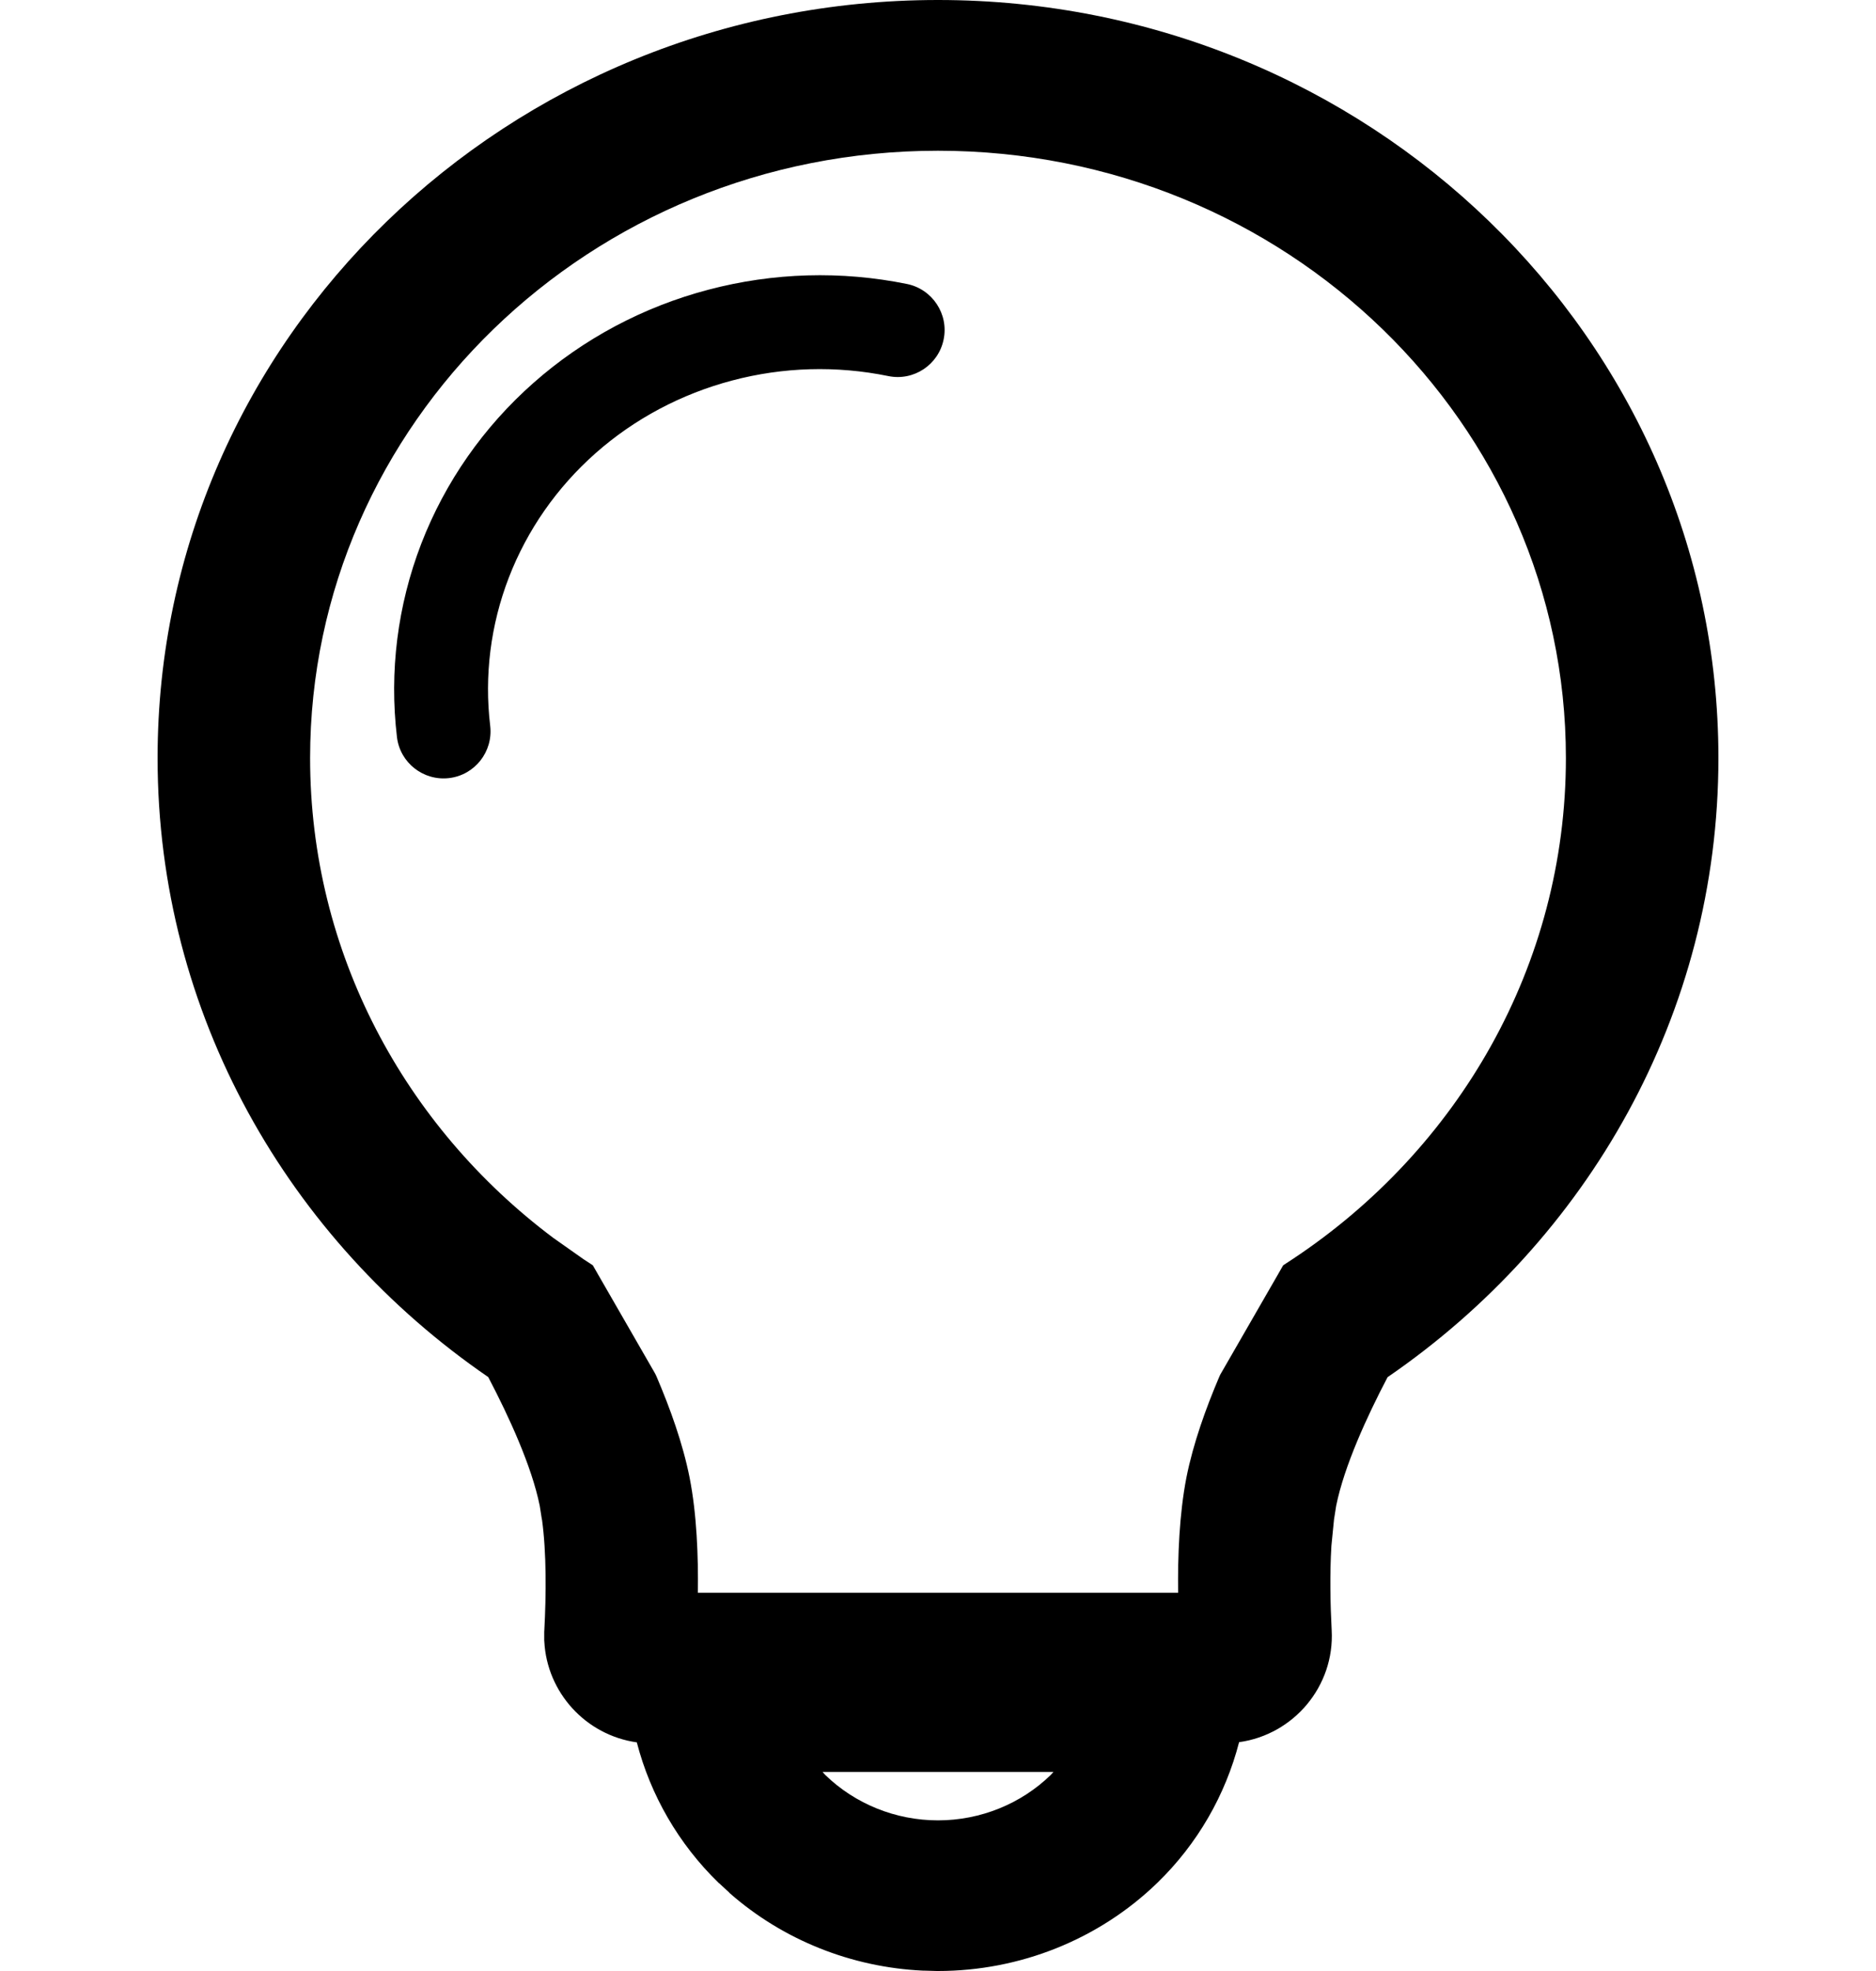 <svg width="20" height="21" viewBox="0 0 20 21" fill="none" xmlns="http://www.w3.org/2000/svg">
<path d="M10 0C14.58 5.64849e-05 18.32 3.601 18.32 8.076C18.32 10.808 16.921 13.214 14.793 14.673C14.573 15.092 14.33 15.622 14.245 16.043L14.222 16.189L14.194 16.471C14.176 16.764 14.182 17.087 14.197 17.37C14.229 17.964 13.794 18.481 13.21 18.562C13.064 19.126 12.767 19.645 12.338 20.061C11.715 20.664 10.874 21 10 21H9.987L9.848 20.996H9.837C9.076 20.96 8.349 20.67 7.78 20.171L7.771 20.161L7.669 20.067L7.661 20.061C7.233 19.645 6.935 19.126 6.789 18.564C6.244 18.487 5.831 18.032 5.803 17.49L5.802 17.477V17.384L5.803 17.37C5.823 16.993 5.827 16.545 5.778 16.189H5.777L5.754 16.043C5.669 15.622 5.425 15.091 5.205 14.672C3.078 13.213 1.68 10.807 1.68 8.076C1.68 3.601 5.42 0 10 0ZM8.8 18.913C9.116 19.219 9.547 19.395 10 19.395C10.453 19.395 10.884 19.219 11.2 18.913C11.211 18.902 11.221 18.89 11.231 18.879H8.769C8.779 18.89 8.789 18.902 8.8 18.913ZM10 1.606C6.288 1.606 3.306 4.518 3.306 8.076C3.306 10.151 4.316 12.002 5.897 13.188L6.222 13.417L6.32 13.481L6.379 13.584L6.977 14.622L6.991 14.648L7.003 14.675C7.142 15.001 7.279 15.376 7.352 15.744C7.429 16.136 7.445 16.582 7.44 16.97H12.56C12.555 16.582 12.572 16.136 12.648 15.744C12.721 15.376 12.857 15.002 12.996 14.675L13.008 14.648L13.023 14.622L13.621 13.584L13.68 13.481L13.778 13.417C15.544 12.248 16.694 10.289 16.694 8.076C16.694 4.518 13.712 1.607 10 1.606ZM7.551 3.087C8.243 2.904 8.969 2.883 9.671 3.026C9.941 3.082 10.116 3.347 10.06 3.617C10.005 3.887 9.741 4.062 9.471 4.007C8.92 3.894 8.349 3.91 7.806 4.054C7.263 4.197 6.763 4.463 6.35 4.828C5.936 5.194 5.62 5.648 5.425 6.153C5.23 6.658 5.162 7.2 5.226 7.734C5.258 8.008 5.063 8.257 4.789 8.29C4.515 8.323 4.265 8.128 4.232 7.854C4.149 7.156 4.238 6.45 4.491 5.793C4.745 5.136 5.155 4.549 5.688 4.079C6.22 3.609 6.859 3.269 7.551 3.087Z" fill="black"/>
</svg>
